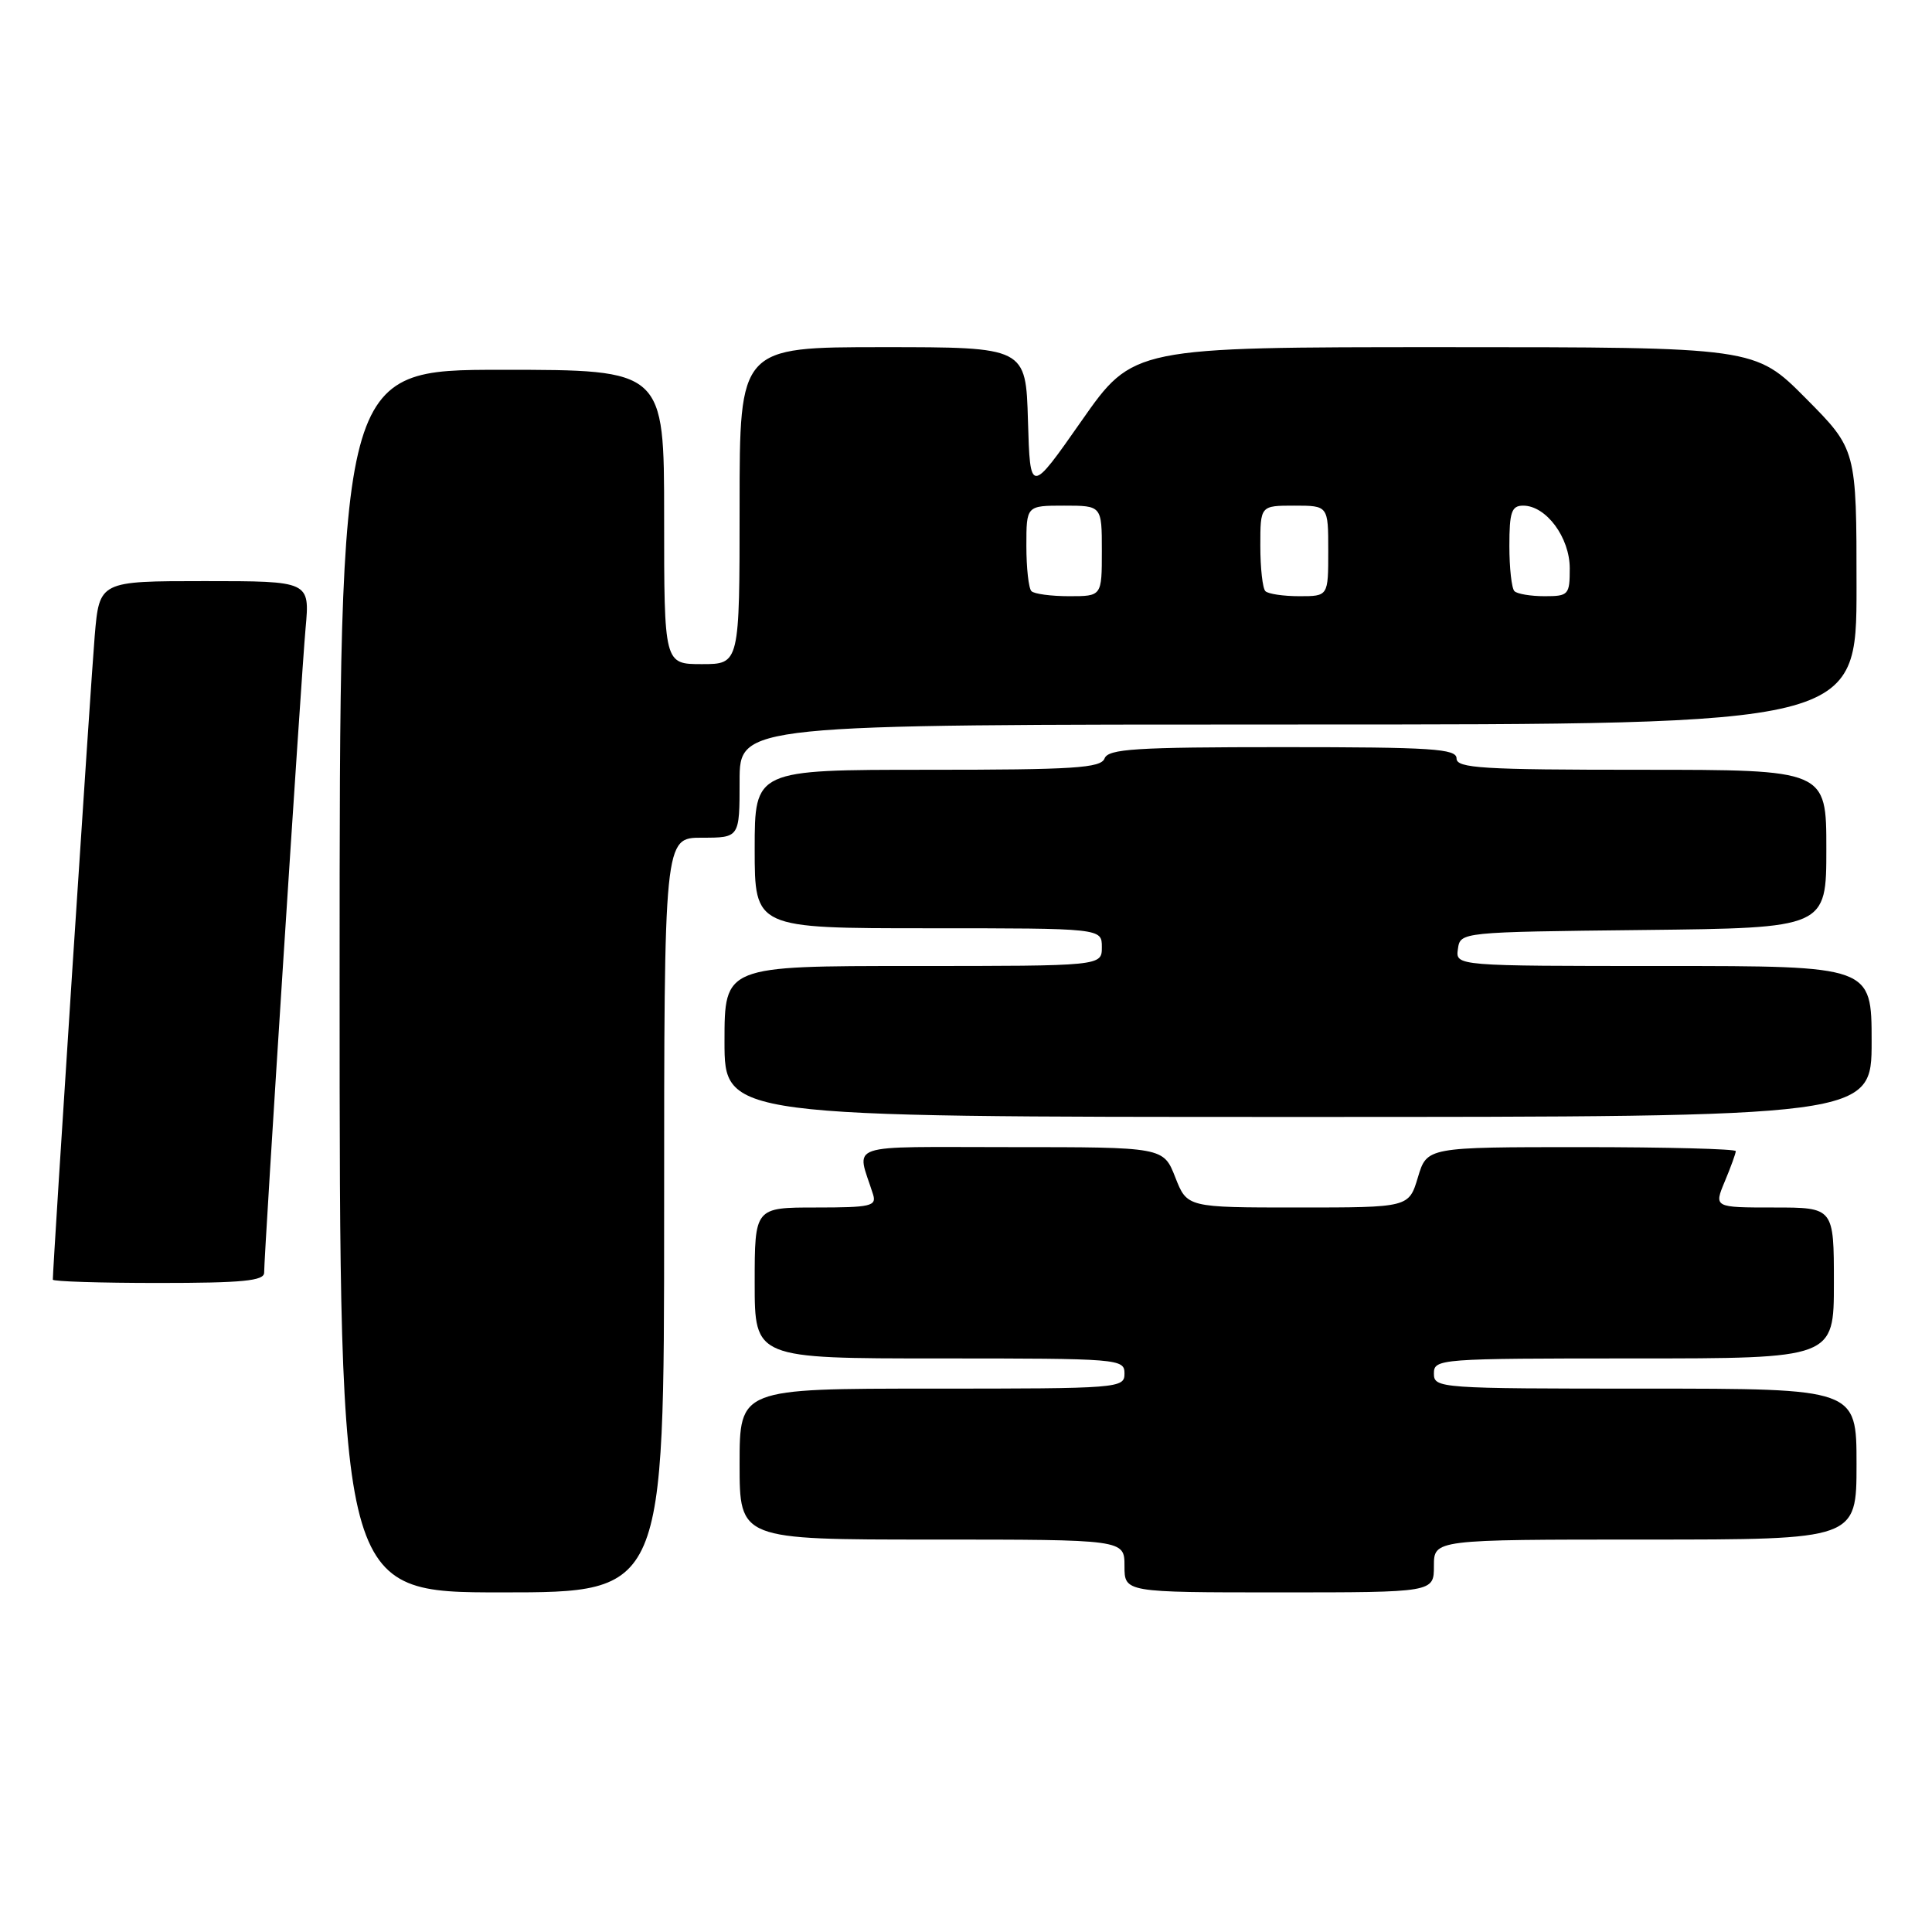 <?xml version="1.0" encoding="UTF-8" standalone="no"?>
<!DOCTYPE svg PUBLIC "-//W3C//DTD SVG 1.1//EN" "http://www.w3.org/Graphics/SVG/1.1/DTD/svg11.dtd" >
<svg xmlns="http://www.w3.org/2000/svg" xmlns:xlink="http://www.w3.org/1999/xlink" version="1.1" viewBox="0 0 256 256">
 <g >
 <path fill="currentColor"
d=" M 88.00 161.00 C 88.00 111.00 88.00 111.00 93.00 111.00 C 98.00 111.00 98.00 111.00 98.00 103.50 C 98.00 96.00 98.00 96.00 172.00 96.00 C 246.00 96.00 246.00 96.00 246.00 77.78 C 246.00 59.55 246.00 59.55 239.28 52.78 C 232.55 46.00 232.55 46.00 191.35 46.00 C 150.15 46.00 150.15 46.00 143.32 55.75 C 136.50 65.50 136.50 65.50 136.21 55.75 C 135.93 46.00 135.93 46.00 116.96 46.00 C 98.00 46.00 98.00 46.00 98.00 67.00 C 98.00 88.00 98.00 88.00 93.00 88.00 C 88.00 88.00 88.00 88.00 88.00 68.50 C 88.00 49.00 88.00 49.00 66.50 49.00 C 45.00 49.00 45.00 49.00 45.00 130.00 C 45.00 211.00 45.00 211.00 66.50 211.00 C 88.00 211.00 88.00 211.00 88.00 161.00 Z  M 190.00 207.50 C 190.00 204.00 190.00 204.00 218.00 204.00 C 246.00 204.00 246.00 204.00 246.00 194.00 C 246.00 184.00 246.00 184.00 218.00 184.00 C 190.67 184.00 190.00 183.95 190.00 182.00 C 190.00 180.05 190.67 180.00 216.50 180.00 C 243.00 180.00 243.00 180.00 243.00 170.00 C 243.00 160.00 243.00 160.00 235.05 160.00 C 227.10 160.00 227.10 160.00 228.55 156.53 C 229.35 154.62 230.00 152.82 230.00 152.53 C 230.00 152.24 220.79 152.00 209.54 152.00 C 189.08 152.00 189.08 152.00 187.88 156.00 C 186.68 160.00 186.68 160.00 171.99 160.00 C 157.30 160.00 157.30 160.00 155.73 156.00 C 154.16 152.00 154.16 152.00 133.96 152.00 C 111.50 152.00 113.50 151.32 115.68 158.25 C 116.18 159.82 115.39 160.00 108.12 160.00 C 100.00 160.00 100.00 160.00 100.00 170.00 C 100.00 180.00 100.00 180.00 124.50 180.00 C 148.33 180.00 149.00 180.05 149.00 182.00 C 149.00 183.95 148.33 184.00 123.50 184.00 C 98.00 184.00 98.00 184.00 98.00 194.00 C 98.00 204.00 98.00 204.00 123.50 204.00 C 149.00 204.00 149.00 204.00 149.00 207.50 C 149.00 211.00 149.00 211.00 169.50 211.00 C 190.00 211.00 190.00 211.00 190.00 207.50 Z  M 35.00 168.64 C 35.00 166.10 39.92 89.54 40.49 83.25 C 41.06 77.00 41.06 77.00 27.11 77.00 C 13.17 77.00 13.17 77.00 12.55 84.25 C 12.06 89.95 7.00 167.73 7.00 169.56 C 7.00 169.80 13.30 170.00 21.00 170.00 C 32.14 170.00 35.00 169.72 35.00 168.64 Z  M 248.00 138.00 C 248.00 128.00 248.00 128.00 220.43 128.00 C 192.86 128.00 192.86 128.00 193.18 125.75 C 193.50 123.50 193.50 123.50 217.75 123.23 C 242.00 122.96 242.00 122.96 242.00 112.48 C 242.00 102.00 242.00 102.00 217.50 102.00 C 196.39 102.00 193.00 101.79 193.00 100.50 C 193.00 99.21 189.77 99.00 169.97 99.00 C 150.42 99.00 146.85 99.23 146.36 100.50 C 145.87 101.77 142.32 102.00 122.89 102.00 C 100.00 102.00 100.00 102.00 100.00 112.50 C 100.00 123.00 100.00 123.00 123.00 123.00 C 146.00 123.00 146.00 123.00 146.00 125.50 C 146.00 128.00 146.00 128.00 121.00 128.00 C 96.00 128.00 96.00 128.00 96.00 138.00 C 96.00 148.00 96.00 148.00 172.00 148.00 C 248.00 148.00 248.00 148.00 248.00 138.00 Z  M 136.67 78.33 C 136.30 77.97 136.00 75.27 136.00 72.33 C 136.00 67.00 136.00 67.00 141.00 67.00 C 146.00 67.00 146.00 67.00 146.00 73.00 C 146.00 79.00 146.00 79.00 141.67 79.00 C 139.28 79.00 137.03 78.70 136.67 78.33 Z  M 167.67 78.33 C 167.30 77.97 167.00 75.27 167.00 72.33 C 167.00 67.00 167.00 67.00 171.50 67.00 C 176.00 67.00 176.00 67.00 176.00 73.00 C 176.00 79.00 176.00 79.00 172.17 79.00 C 170.06 79.00 168.03 78.70 167.67 78.33 Z  M 200.67 78.33 C 200.30 77.97 200.00 75.27 200.00 72.33 C 200.00 67.84 200.29 67.00 201.83 67.00 C 204.87 67.00 208.00 71.22 208.00 75.31 C 208.00 78.82 207.84 79.00 204.67 79.00 C 202.83 79.00 201.03 78.70 200.67 78.33 Z "/>
</g>
</svg>